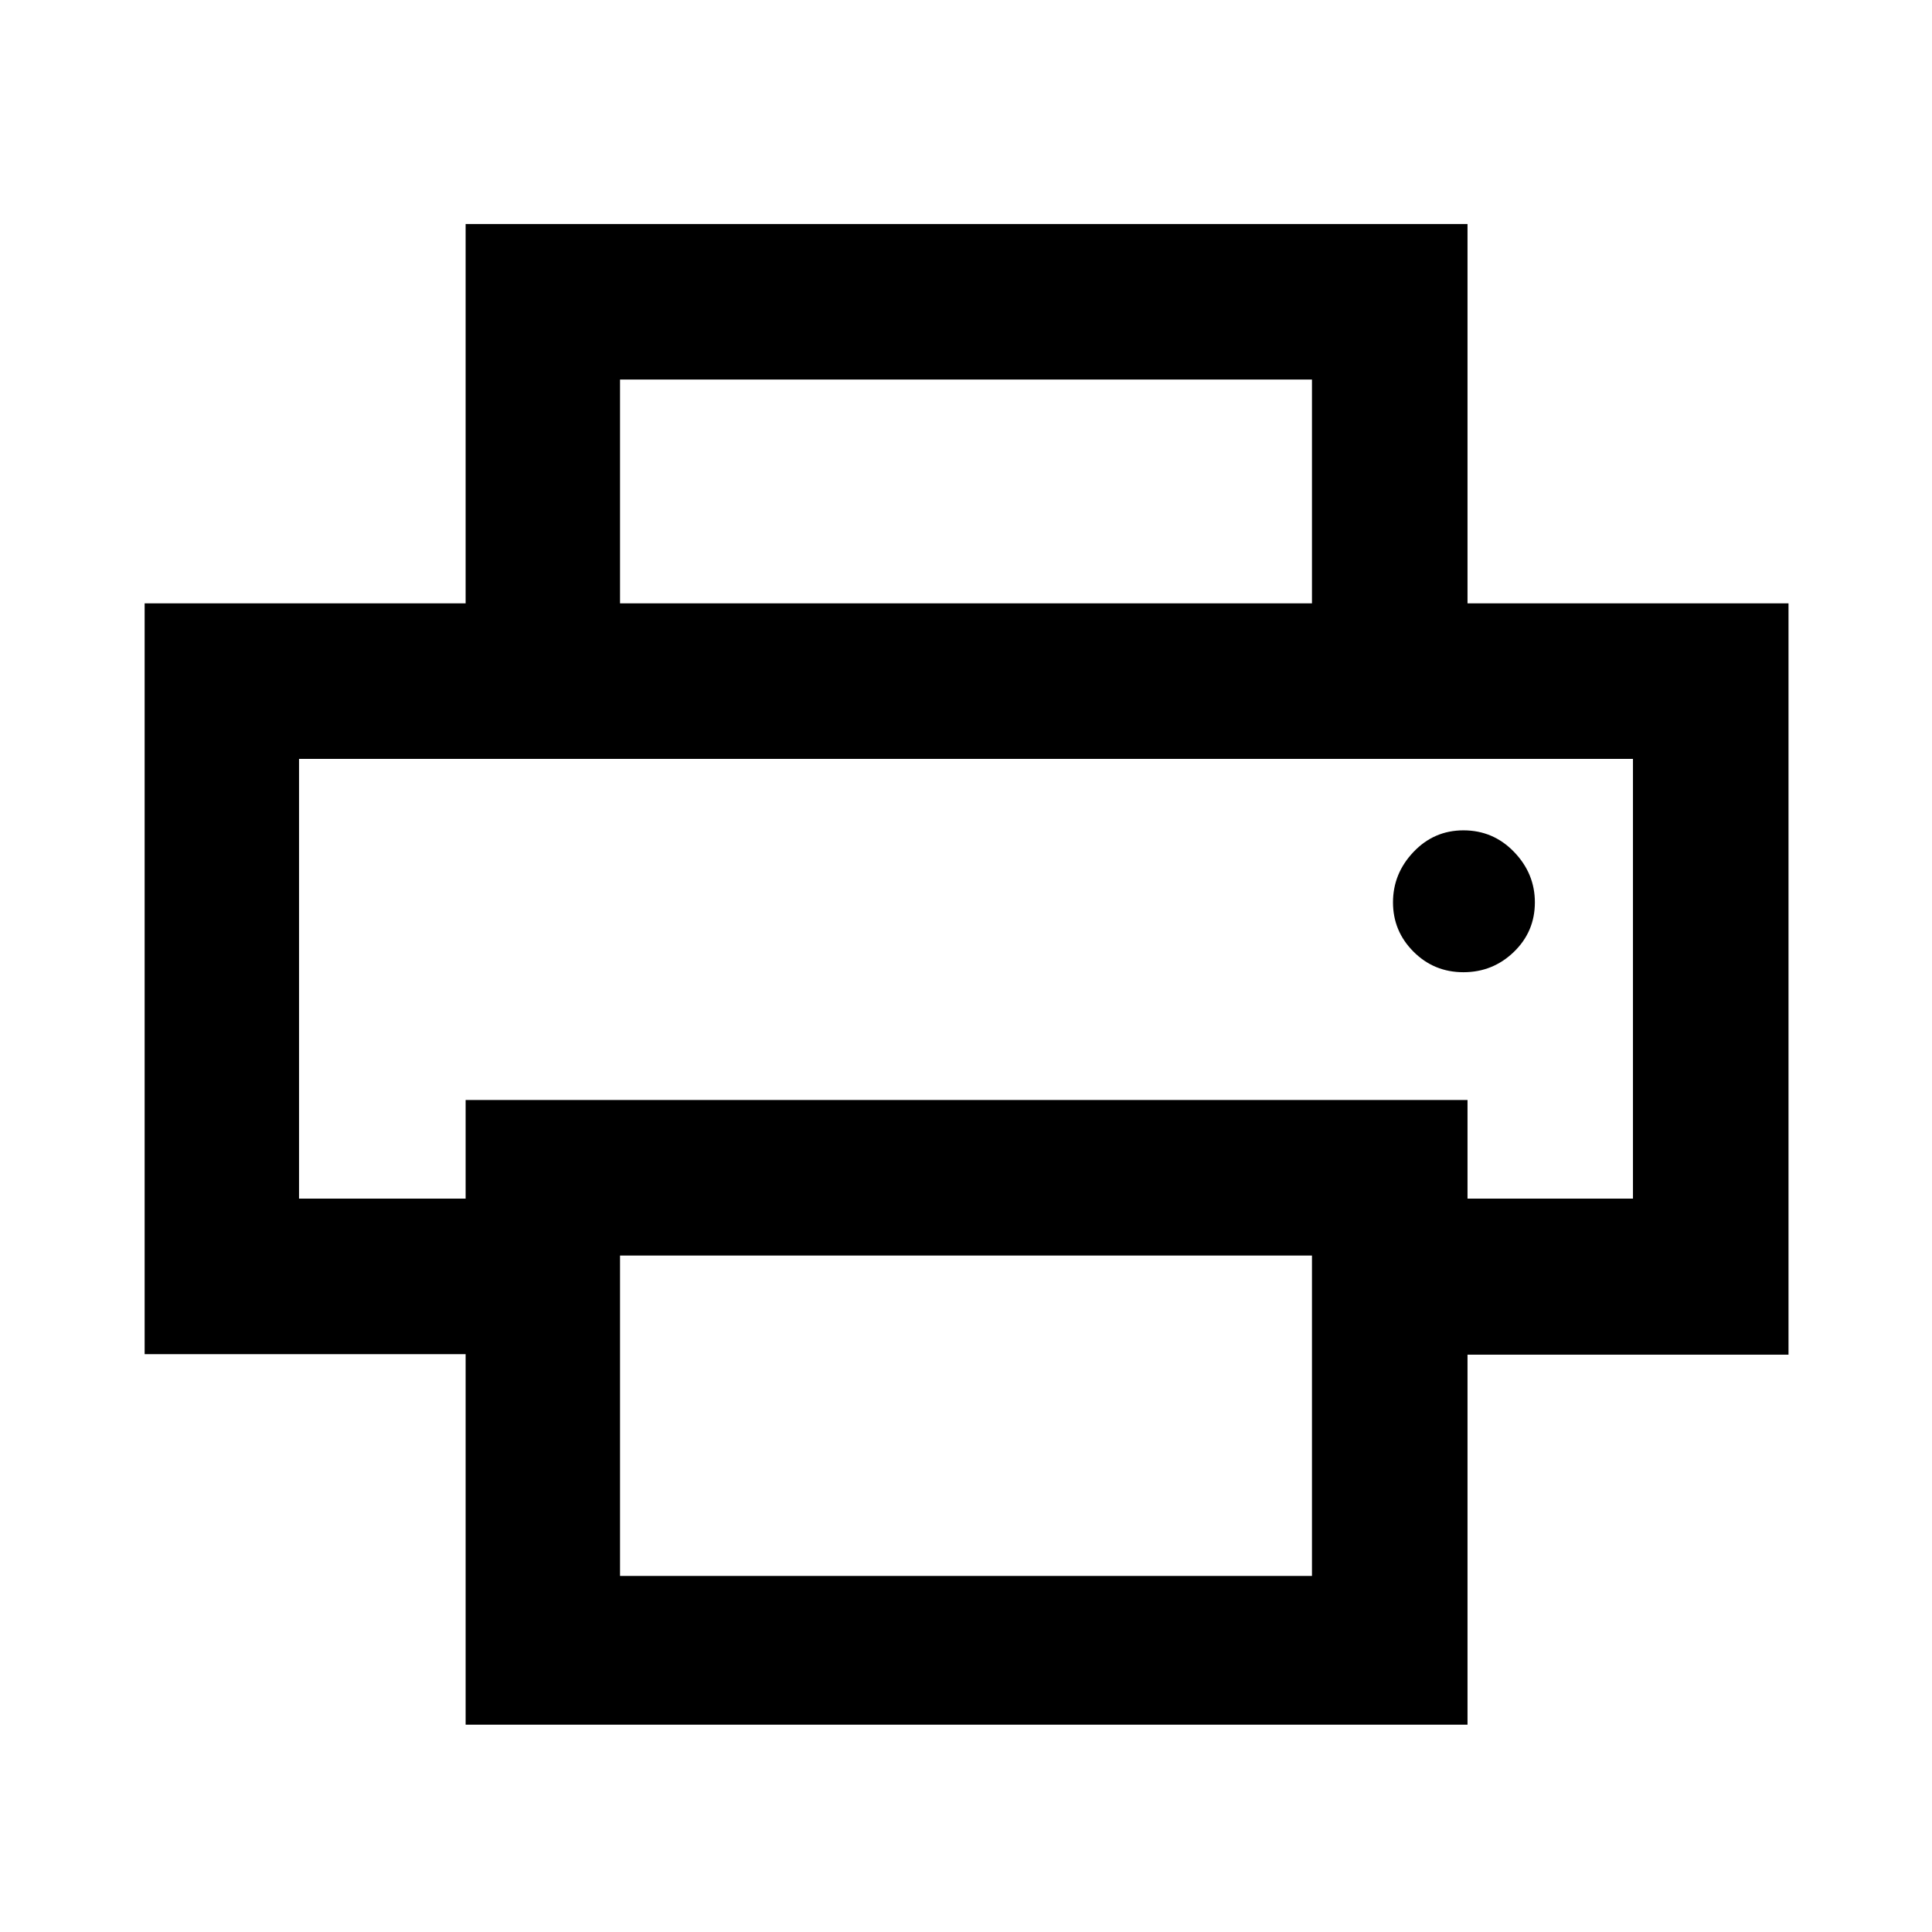 <svg xmlns="http://www.w3.org/2000/svg" height="48" viewBox="0 -960 960 960" width="48"><path d="M651.91-660.2v-111.21H308.09v111.21h-76.72v-188.5H729.2v188.5h-77.29Zm-503.32 77.29h662.82H148.59Zm578.58 106q14.61 0 25.06-10.09 10.44-10.09 10.44-24.63 0-14.33-10.34-25.05-10.34-10.73-25.16-10.73-14.61 0-24.8 10.73-10.2 10.72-10.2 25.05t10.2 24.52q10.19 10.2 24.8 10.2Zm-75.26 300v-159.22H308.09v159.22h343.82Zm77.29 73.89H231.37v-184.11H71.87V-660.2H888.7v373.33H729.2v183.85Zm82.21-261.39v-218.5H148.59v218.5h82.78v-49H729.2v49h82.21Z"/></svg>